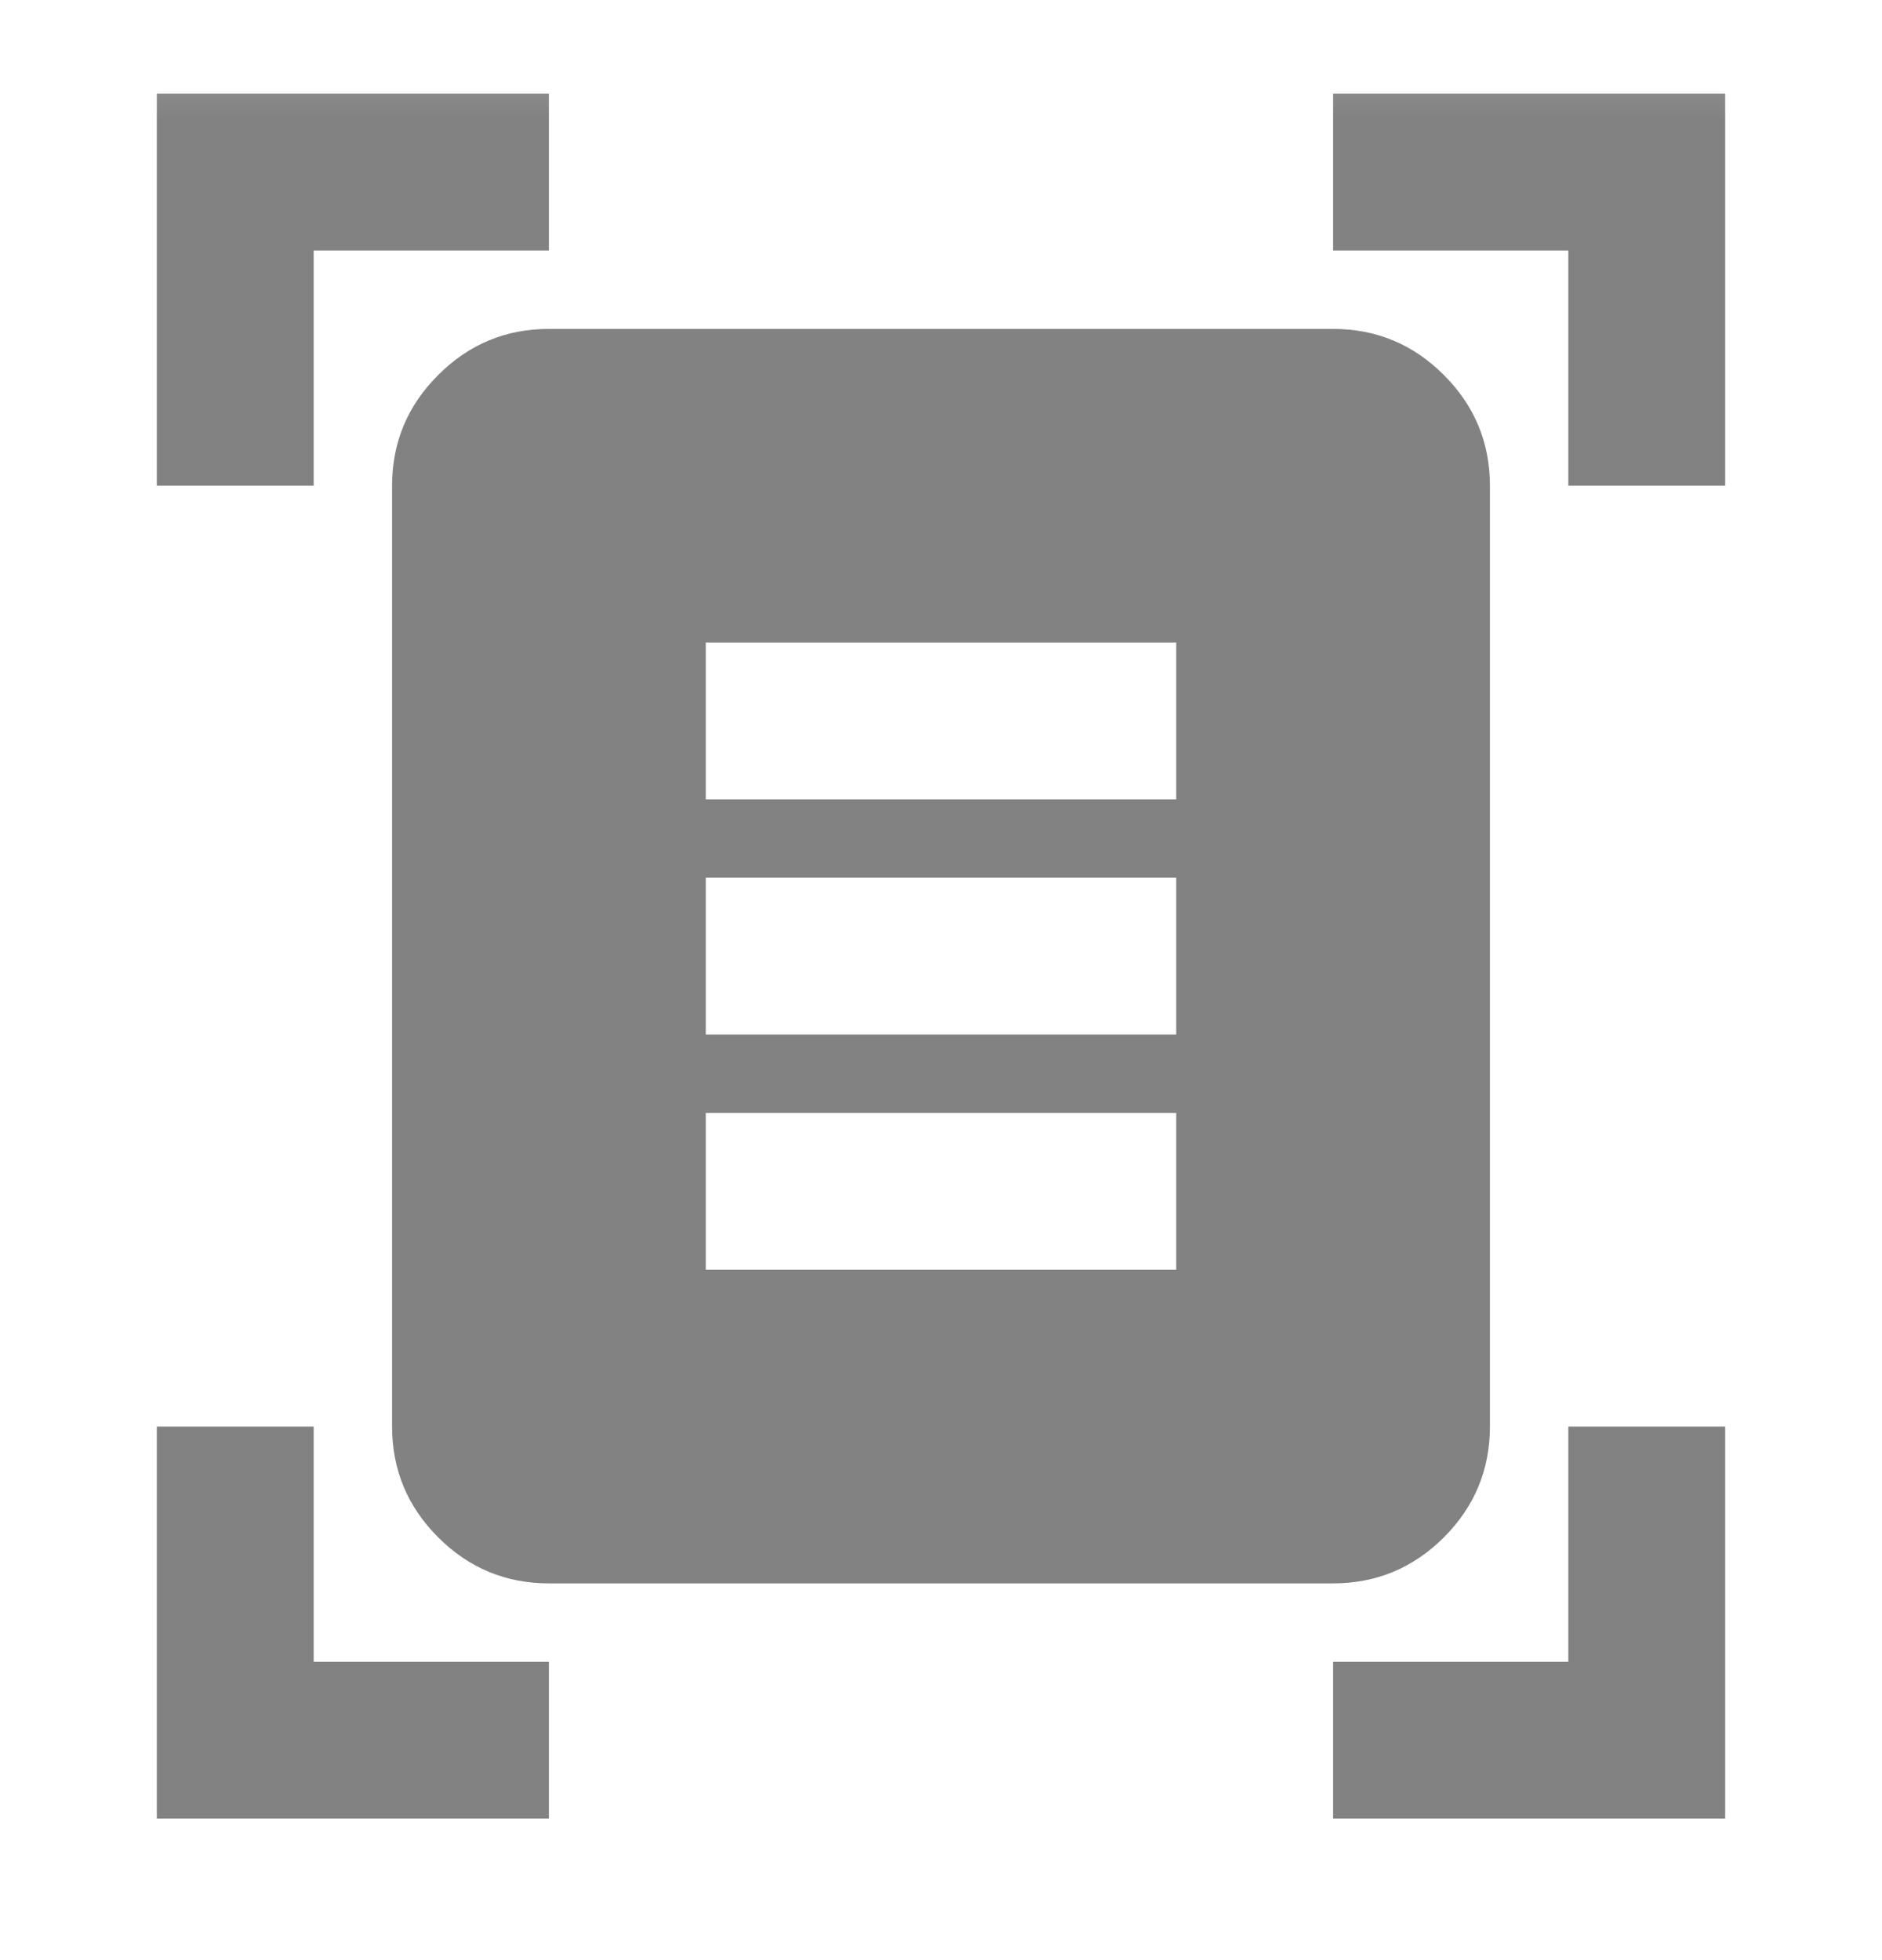 <svg width="24" height="25" viewBox="0 0 24 25" fill="none" xmlns="http://www.w3.org/2000/svg">
<mask id="mask0_1166_3813" style="mask-type:alpha" maskUnits="userSpaceOnUse" x="0" y="0" width="24" height="25">
<rect y="0.195" width="24" height="24" fill="#D9D9D9"/>
</mask>
<g mask="url(#mask0_1166_3813)">
<path d="M2 6.195V1.195H7V3.195H4V6.195H2ZM20 6.195V3.195H17V1.195H22V6.195H20ZM2 23.195V18.195H4V21.195H7V23.195H2ZM17 23.195V21.195H20V18.195H22V23.195H17ZM7 20.195C6.45 20.195 5.979 19.999 5.588 19.608C5.196 19.216 5 18.745 5 18.195V6.195C5 5.645 5.196 5.174 5.588 4.783C5.979 4.391 6.45 4.195 7 4.195H17C17.55 4.195 18.021 4.391 18.413 4.783C18.804 5.174 19 5.645 19 6.195V18.195C19 18.745 18.804 19.216 18.413 19.608C18.021 19.999 17.55 20.195 17 20.195H7ZM9 10.195H15V8.195H9V10.195ZM9 13.195H15V11.195H9V13.195ZM9 16.195H15V14.195H9V16.195Z" fill="#828282"/>
</g>
</svg>
